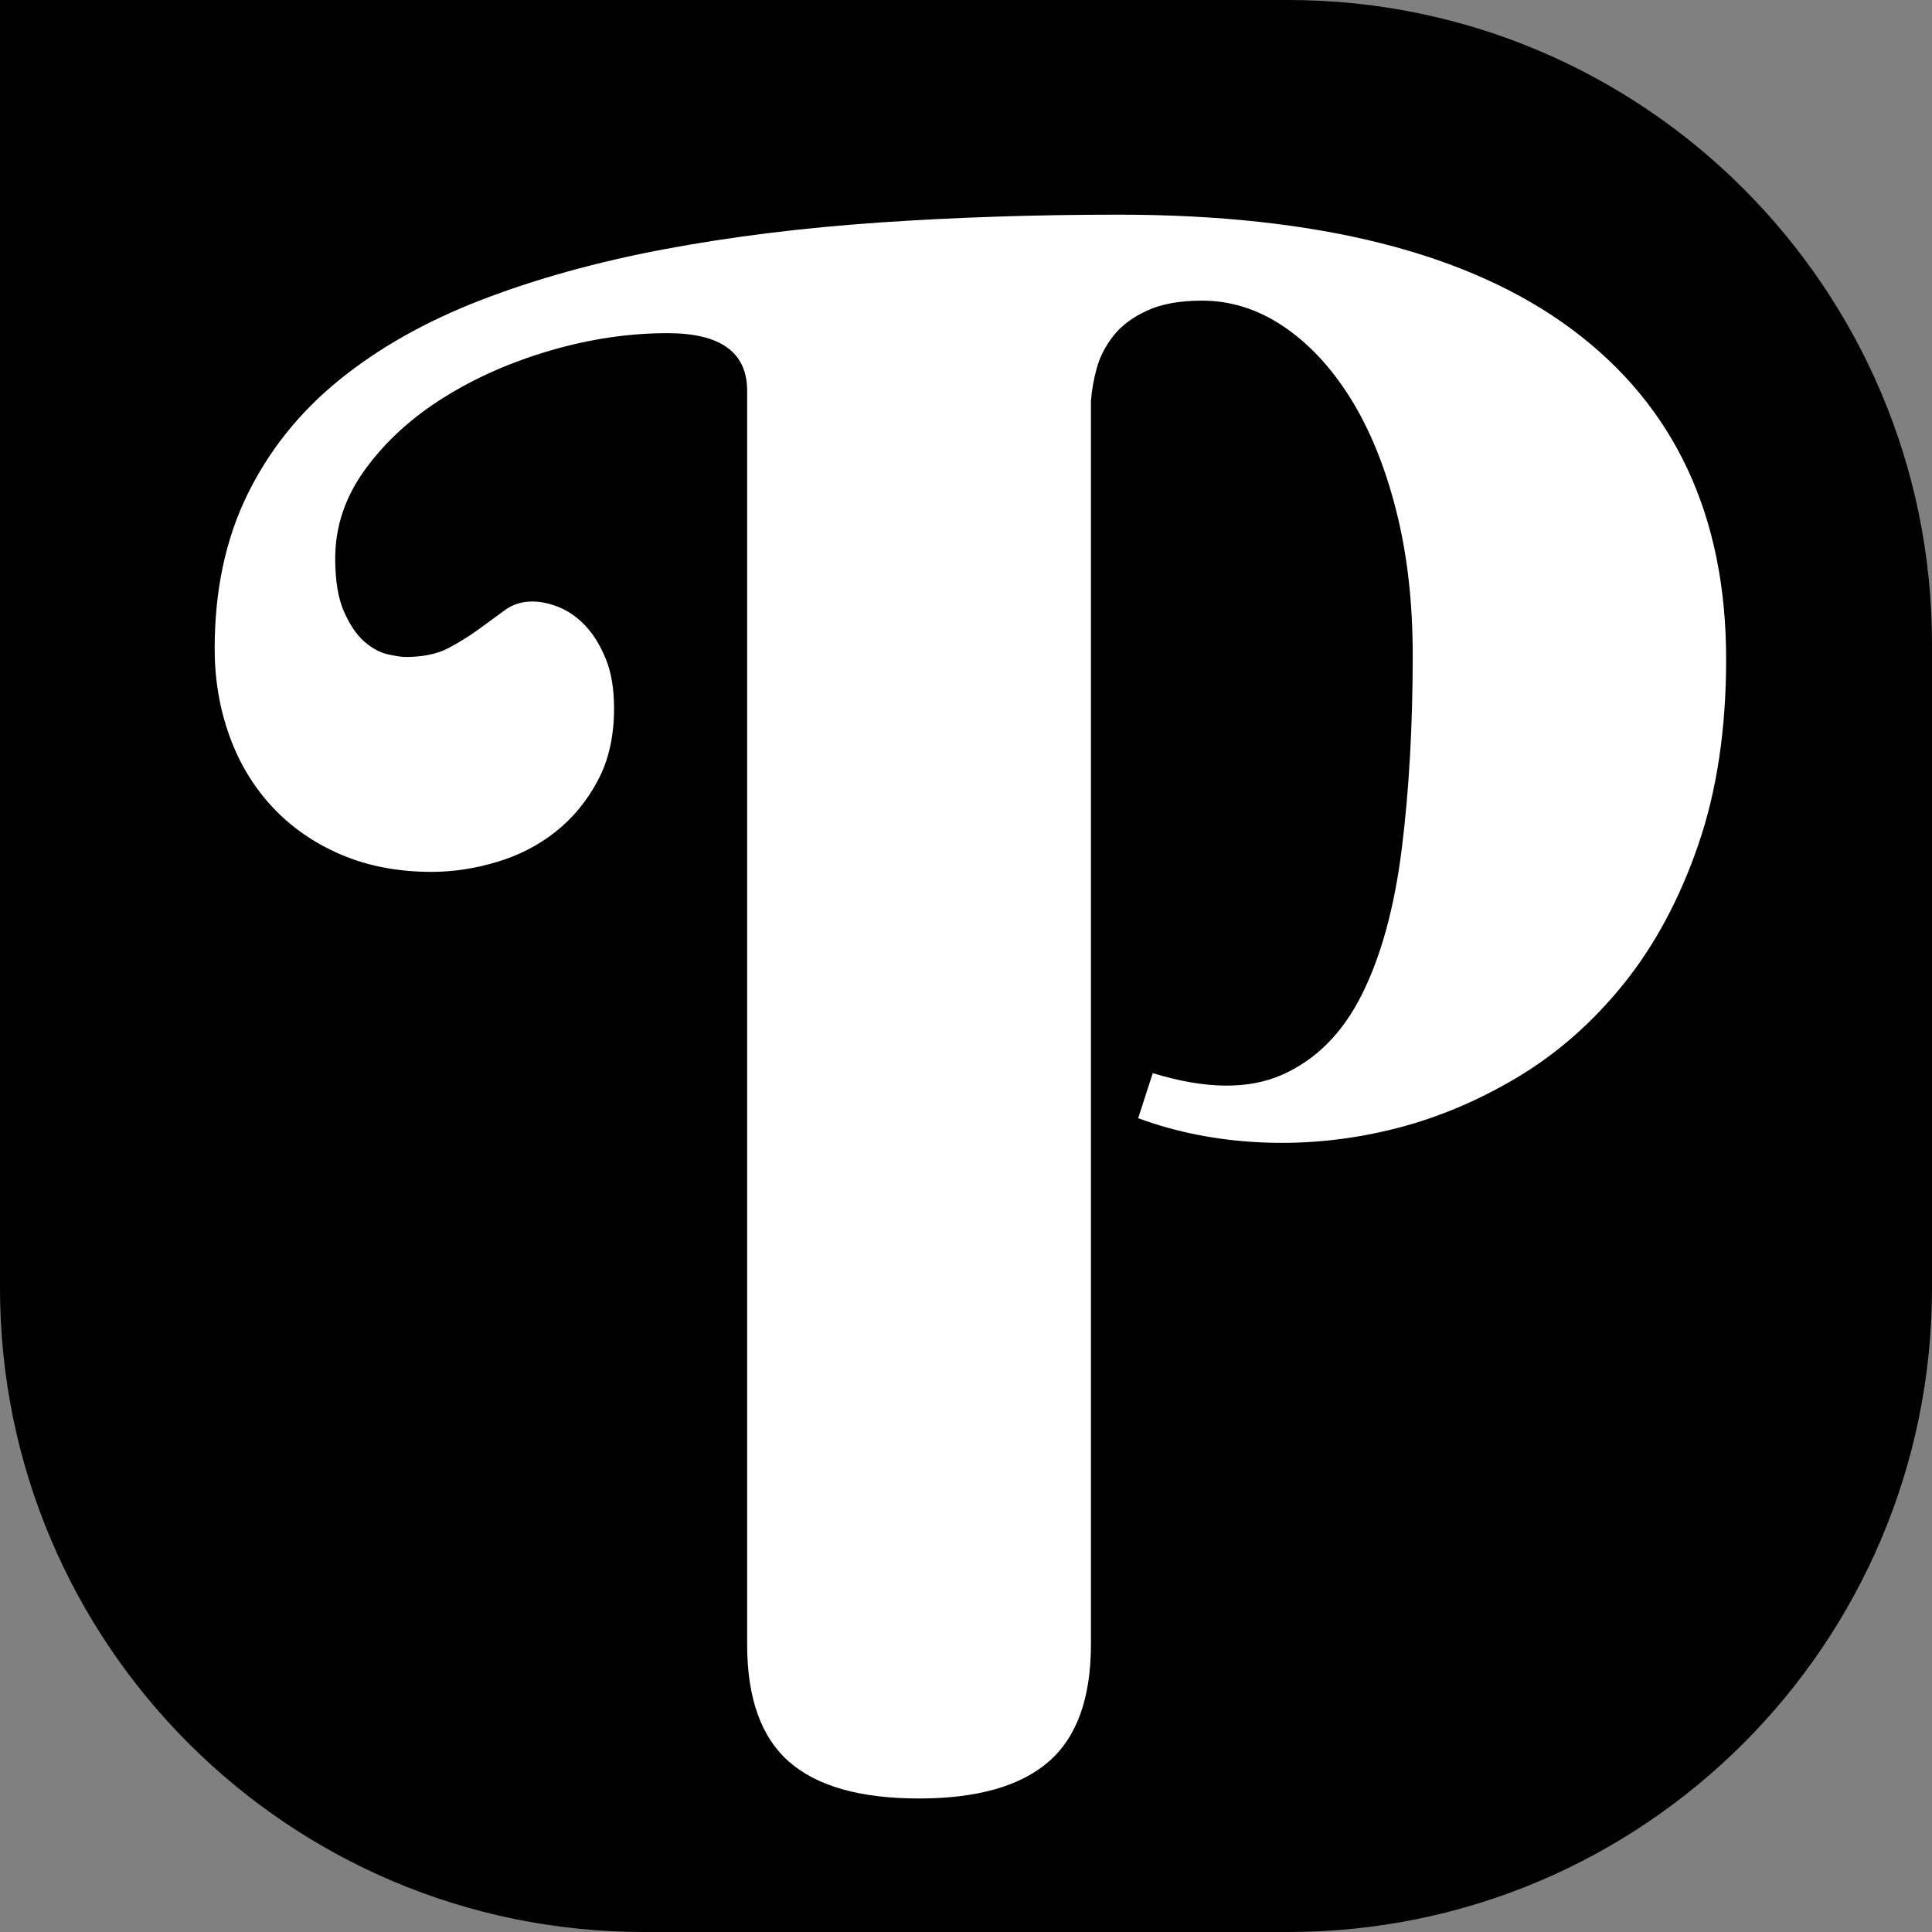 <svg xmlns="http://www.w3.org/2000/svg" xmlns:xlink="http://www.w3.org/1999/xlink" width="18" height="18" viewBox="0 0 18 18" fill="none">
<rect x="0" y="0" width="18" height="18" fill="#808080" stroke="none"/>
<path     fill="#000000"  d="M0 12L0 0C0 0 0 0 0 0L12 0C15.314 0 18 2.686 18 6L18 12C18 15.314 15.314 18 12 18L6 18C2.686 18 0 15.314 0 12Z">
</path>
<g >
<path     fill="#FFFFFF"  d="M10.164 15.32Q10.164 16.072 9.769 16.414Q9.373 16.756 8.562 16.756Q7.742 16.756 7.352 16.414Q6.961 16.072 6.961 15.32L6.961 3.641Q6.961 3.104 6.219 3.104Q5.682 3.104 5.13 3.265Q4.578 3.426 4.134 3.704Q3.689 3.982 3.406 4.368Q3.123 4.754 3.123 5.203Q3.123 5.516 3.206 5.701Q3.289 5.887 3.396 5.979Q3.504 6.072 3.616 6.097Q3.729 6.121 3.777 6.121Q4.021 6.121 4.178 6.038Q4.334 5.955 4.461 5.862Q4.588 5.77 4.7 5.687Q4.812 5.604 4.959 5.604Q5.076 5.604 5.208 5.657Q5.34 5.711 5.452 5.828Q5.564 5.945 5.643 6.136Q5.721 6.326 5.721 6.6Q5.721 6.99 5.569 7.273Q5.418 7.557 5.179 7.747Q4.939 7.938 4.632 8.03Q4.324 8.123 4.021 8.123Q3.553 8.123 3.177 7.962Q2.801 7.801 2.537 7.518Q2.273 7.234 2.137 6.854Q2 6.473 2 6.043Q2 5.232 2.303 4.612Q2.605 3.992 3.157 3.543Q3.709 3.094 4.48 2.796Q5.252 2.498 6.189 2.322Q7.127 2.146 8.196 2.073Q9.266 2 10.418 2Q13.211 2 14.646 3.069Q16.082 4.139 16.082 6.141Q16.082 7.117 15.823 7.869Q15.565 8.621 15.13 9.163Q14.695 9.705 14.129 10.042Q13.562 10.379 12.957 10.525Q12.352 10.672 11.741 10.643Q11.131 10.613 10.604 10.418L10.74 9.998Q11.473 10.223 11.946 10.013Q12.42 9.803 12.688 9.266Q12.957 8.729 13.06 7.908Q13.162 7.088 13.162 6.102Q13.162 5.359 13.006 4.749Q12.85 4.139 12.581 3.709Q12.312 3.279 11.956 3.04Q11.6 2.801 11.199 2.801Q10.887 2.801 10.687 2.894Q10.486 2.986 10.374 3.128Q10.262 3.27 10.218 3.431Q10.174 3.592 10.164 3.738L10.164 15.32Z">
</path>
</g>
</svg>
